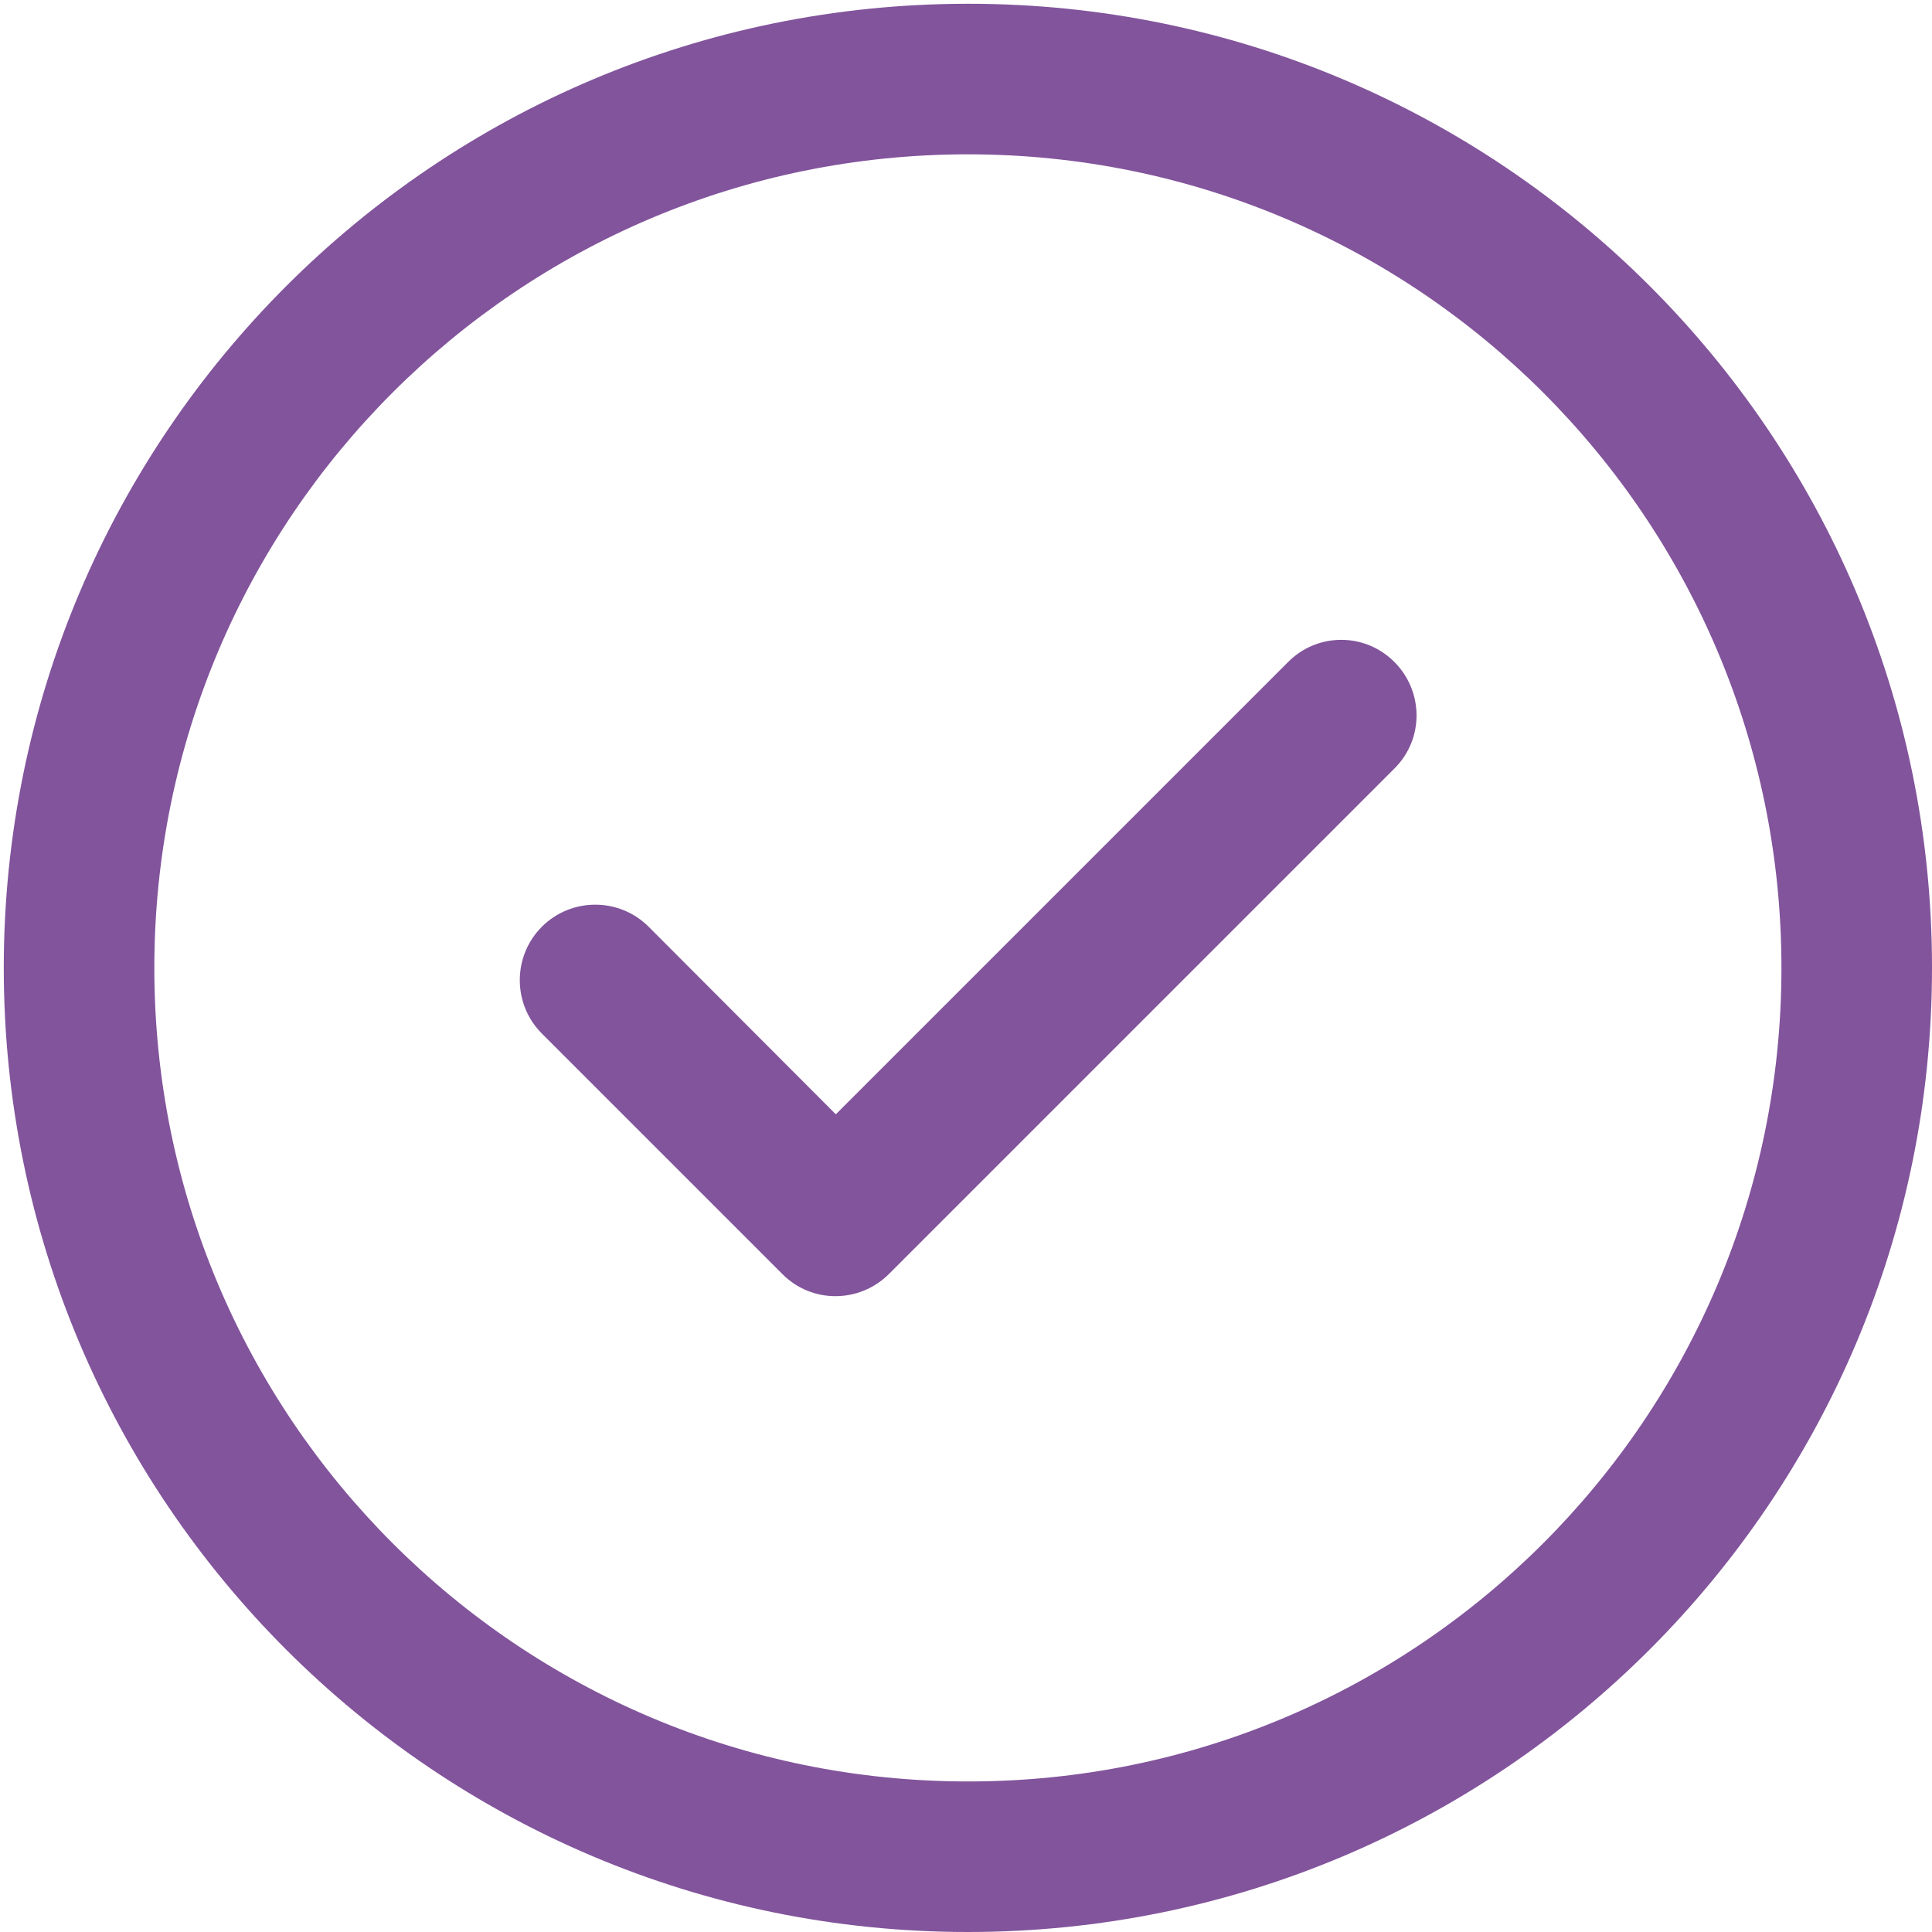 <?xml version="1.0" encoding="utf-8"?>
<!-- Generator: Adobe Illustrator 26.0.2, SVG Export Plug-In . SVG Version: 6.00 Build 0)  -->
<svg version="1.1" id="Layer_1" focusable="false" xmlns="http://www.w3.org/2000/svg" xmlns:xlink="http://www.w3.org/1999/xlink"
	 x="0px" y="0px" viewBox="0 0 512 512" style="enable-background:new 0 0 512 512;" xml:space="preserve">
<style type="text/css">
	.st0{fill:#82549C;}
</style>
<path id="check-mark" class="st0" d="M369.5,175.4c7.8,7.8,7.9,20.4,0.1,28.2c0,0-0.1,0.1-0.1,0.1L235.6,337.6
	c-7.8,7.8-20.4,7.9-28.2,0.1c0,0-0.1-0.1-0.1-0.1l-63.7-63.7c-7.8-7.8-7.8-20.5,0-28.3c7.8-7.8,20.5-7.8,28.3,0l49.6,49.7
	l119.8-119.8C349.1,167.6,361.7,167.6,369.5,175.4z M512,256.5C512,397.6,397.6,512,256.5,512C115.4,512,1,397.6,1,256.5
	S115.4,1,256.5,1c0,0,0,0,0,0c141-0.1,255.4,114.2,255.5,255.2C512,256.3,512,256.4,512,256.5L512,256.5z M472.1,256.5
	c0-119.1-96.5-215.6-215.6-215.6c-119.1,0-215.6,96.5-215.6,215.6s96.5,215.6,215.6,215.6c0,0,0,0,0,0
	c119,0.1,215.5-96.4,215.6-215.4C472.1,256.6,472.1,256.6,472.1,256.5L472.1,256.5z"/>
</svg>
